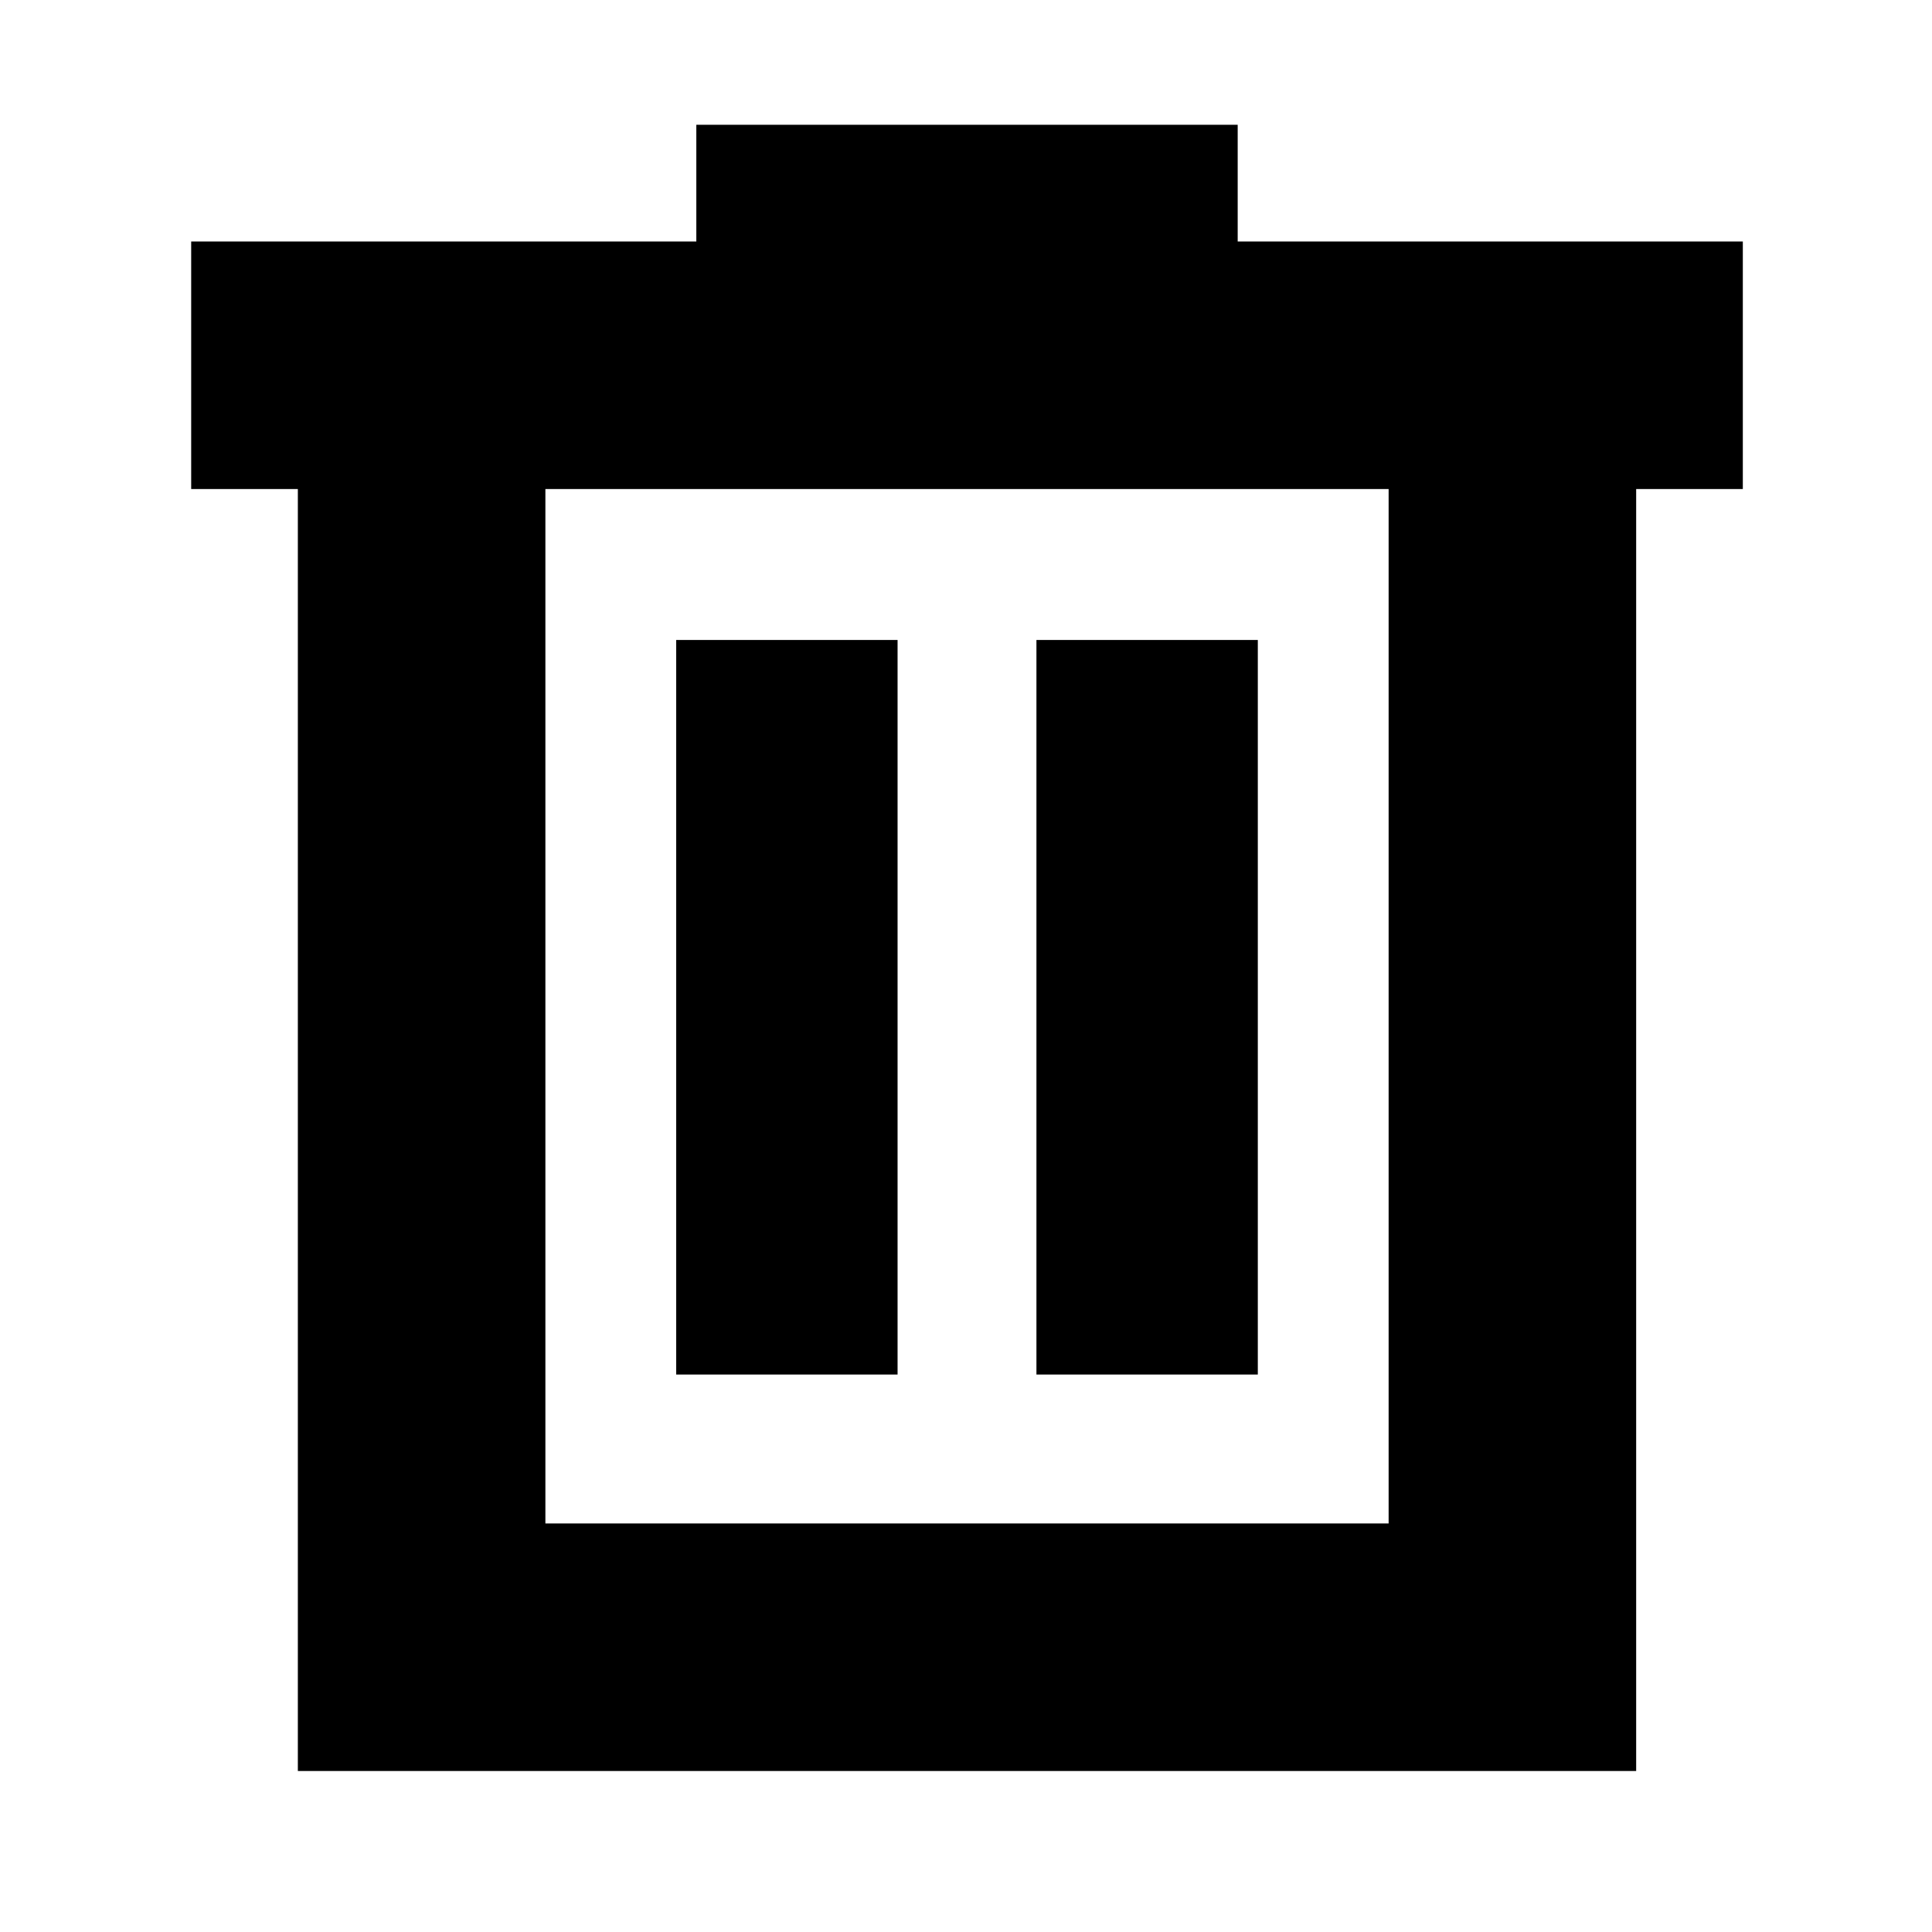 <svg xmlns="http://www.w3.org/2000/svg" height="24" width="24"><path d="M3.7 22V6.075H2.375V3H8.65V1.55H15.375V3H21.65V6.075H20.325V22ZM6.775 18.925H17.25V6.075H6.775ZM8.4 17.075H11.15V7.95H8.4ZM12.875 17.075H15.625V7.95H12.875ZM6.775 6.075V18.925Z"/></svg>